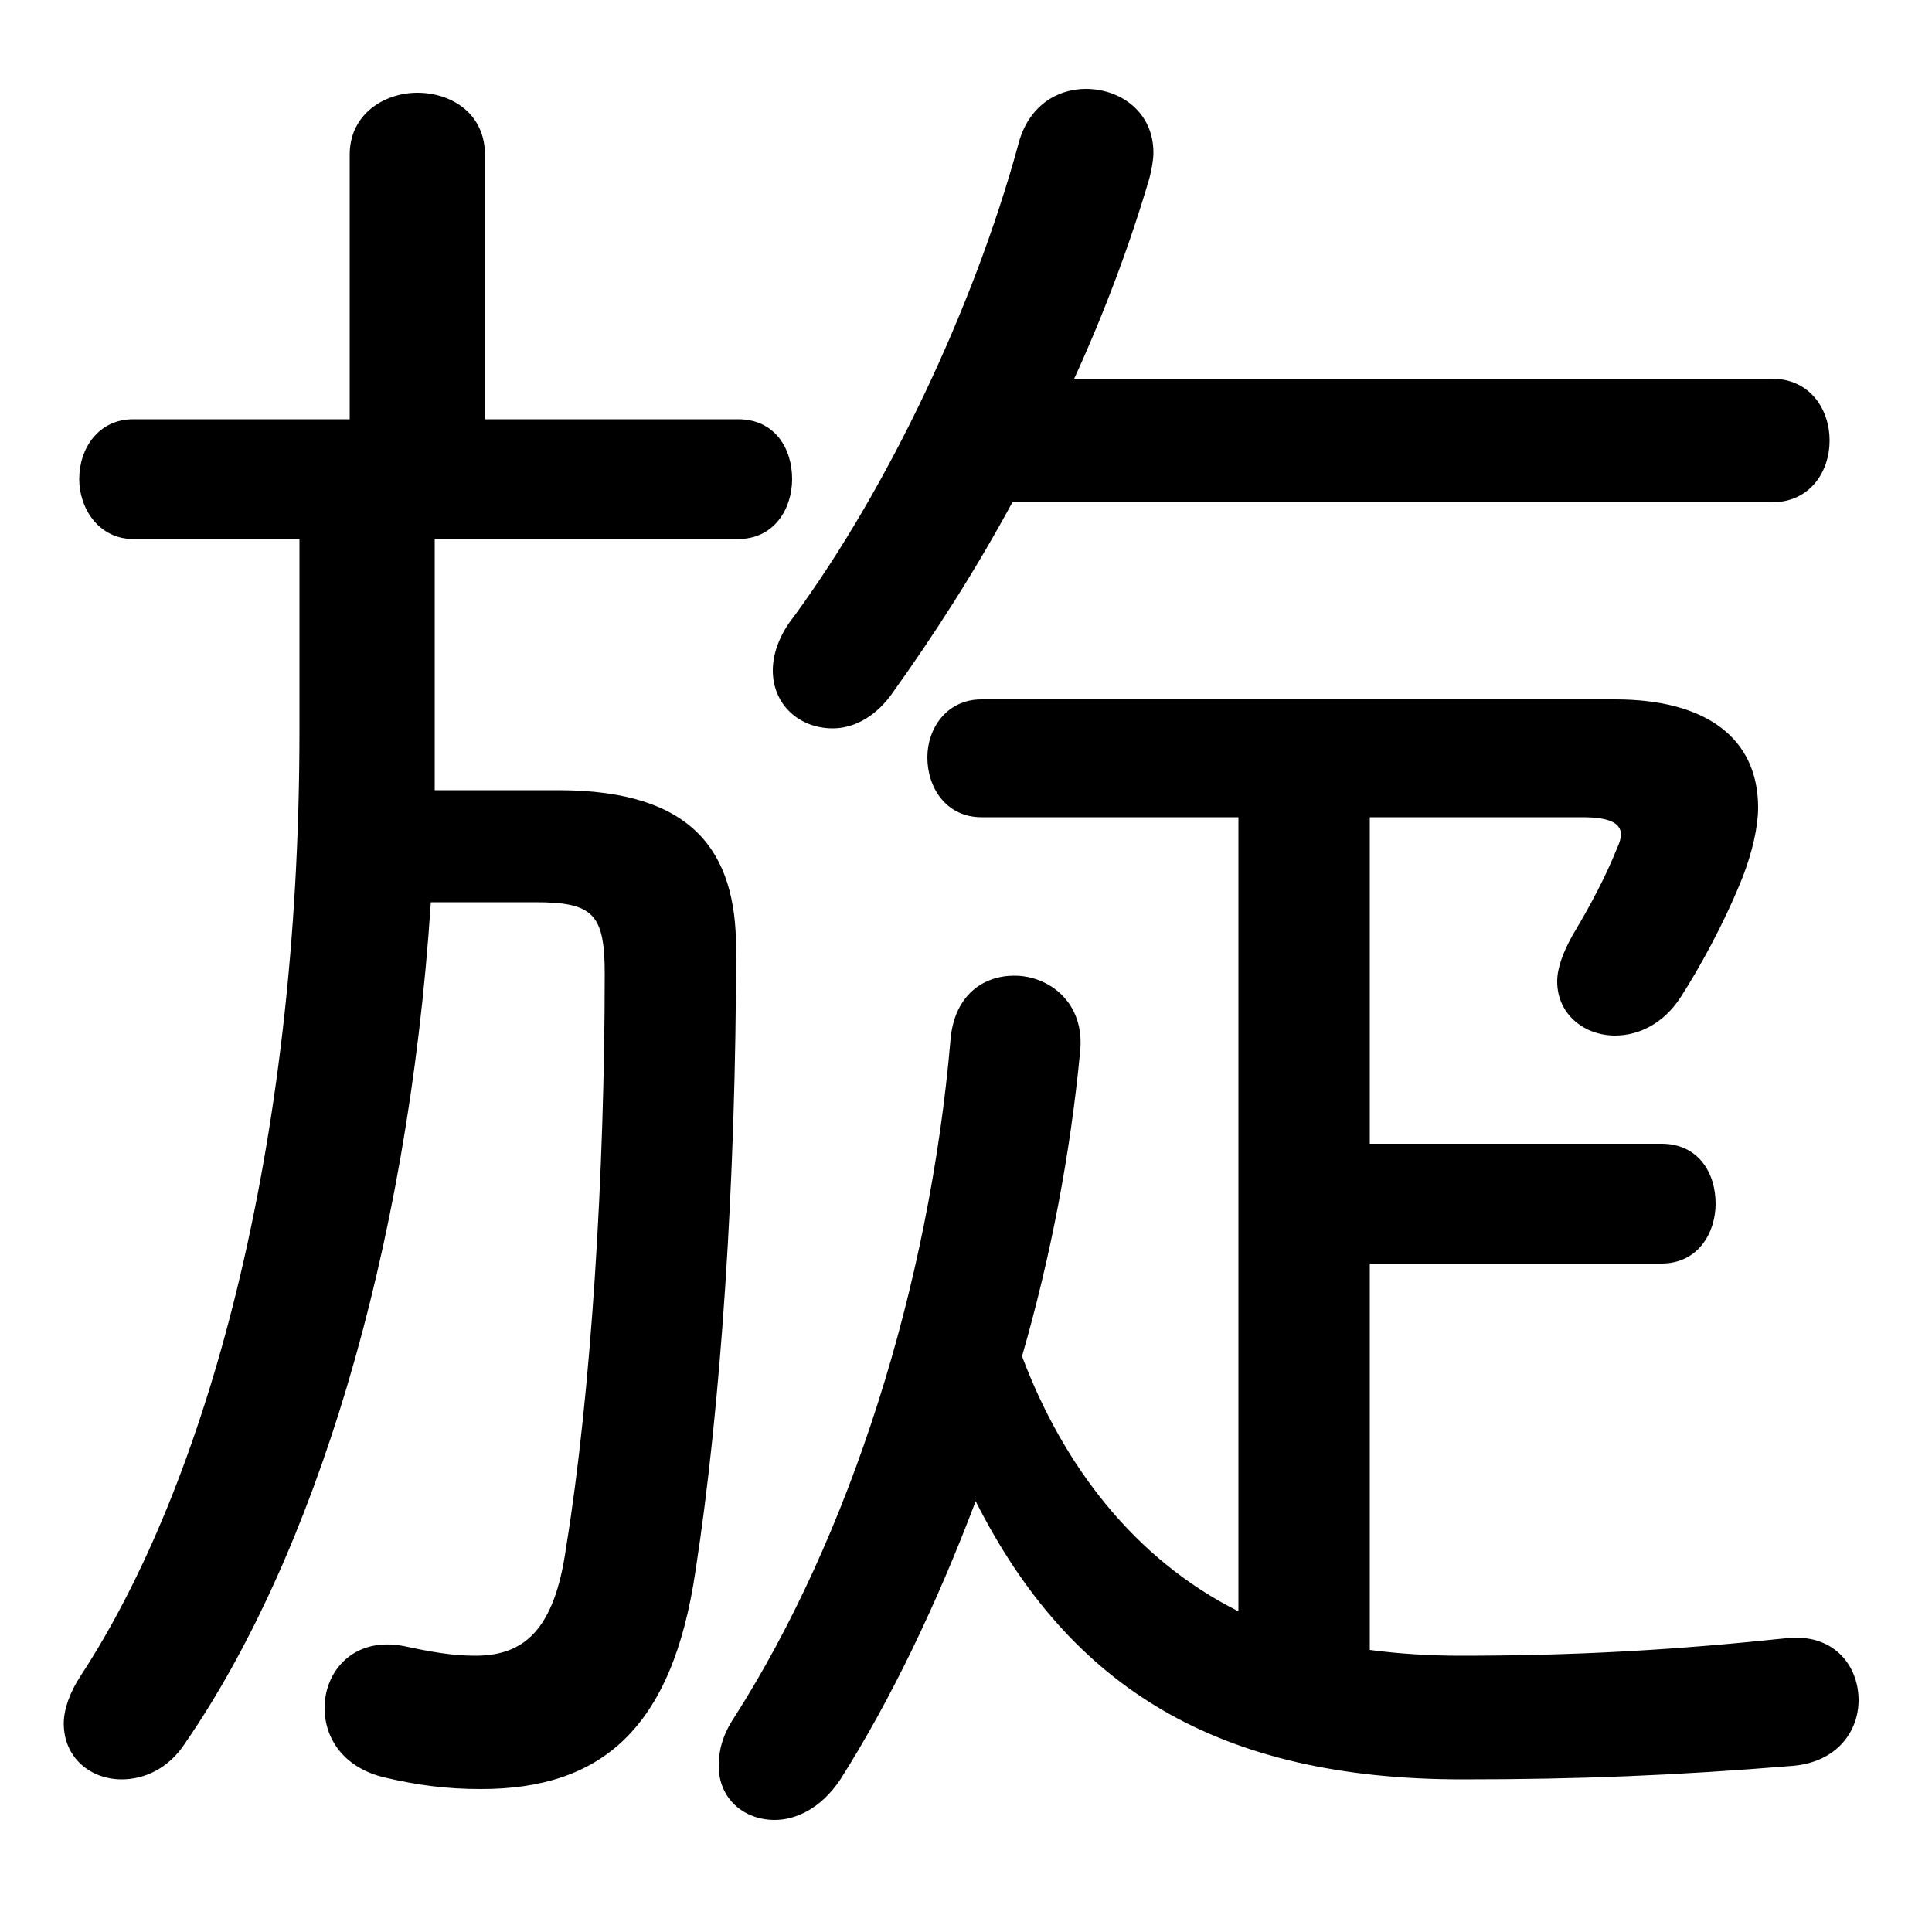 <svg xmlns="http://www.w3.org/2000/svg" viewBox="0 -44.0 50.0 50.0">
    <rect x="0" y="-44.0" width="50.0" height="50.0" fill="#808080" stroke="none"/>
    <g transform="scale(1, -1)">
        <!-- ボディの枠 -->
        <rect x="0" y="-6.0" width="50.0" height="50.0"
            stroke="white" fill="white"/>
        <!-- グリフ座標系の原点 -->
        <circle cx="0" cy="0" r="5" fill="white"/>
        <!-- グリフのアウトライン -->
        <g style="fill:black;stroke:#000000;stroke-width:0;stroke-linecap:round;stroke-linejoin:round;">
        <path d="M 7.75 30.05 L 7.75 25.1 C 7.75 14.15 5.3 5.55 2.1 0.65 C 1.8 0.2 1.65 -0.25 1.65 -0.6 C 1.65 -1.5 2.35 -2.05 3.15 -2.05 C 3.7 -2.05 4.35 -1.8 4.8 -1.1 C 8.1 3.7 10.55 11.5 11.15 20.65 L 13.85 20.65 C 15.35 20.65 15.65 20.35 15.65 18.8 C 15.65 13.65 15.3 7.95 14.65 3.95 C 14.35 1.8 13.55 1.15 12.3 1.15 C 11.7 1.15 11.15 1.25 10.45 1.4 C 9.15 1.65 8.4 0.75 8.4 -0.2 C 8.4 -1.0 8.9 -1.75 9.95 -2.0 C 10.8 -2.2 11.55 -2.3 12.45 -2.3 C 15.55 -2.3 17.4 -0.75 18.0 3.35 C 18.65 7.55 19.05 13.4 19.05 19.45 C 19.05 21.95 17.95 23.55 14.45 23.55 L 11.25 23.55 C 11.25 23.9 11.25 24.25 11.25 24.6 L 11.25 30.05 L 19.1 30.05 C 20.05 30.05 20.5 30.85 20.5 31.6 C 20.5 32.4 20.05 33.15 19.1 33.15 L 12.55 33.15 L 12.55 40.0 C 12.55 41.05 11.7 41.6 10.8 41.6 C 9.95 41.6 9.05 41.05 9.05 40.0 L 9.05 33.15 L 3.45 33.15 C 2.55 33.15 2.05 32.4 2.05 31.6 C 2.05 30.85 2.55 30.05 3.45 30.05 Z M 32.05 22.85 L 32.05 2.3 C 29.35 3.65 27.5 6.1 26.45 8.9 C 27.2 11.5 27.7 14.15 27.95 16.75 C 28.1 18.05 27.15 18.75 26.25 18.75 C 25.45 18.75 24.7 18.25 24.6 17.1 C 24.05 10.7 22.0 4.25 19.0 -0.45 C 18.7 -0.9 18.6 -1.3 18.6 -1.7 C 18.6 -2.55 19.25 -3.1 20.05 -3.1 C 20.6 -3.1 21.25 -2.8 21.75 -2.05 C 23.05 0.0 24.25 2.5 25.25 5.15 C 27.7 0.3 31.55 -2.05 37.85 -2.05 C 40.85 -2.05 43.35 -1.95 46.4 -1.7 C 47.55 -1.6 48.1 -0.8 48.1 0.0 C 48.1 0.9 47.45 1.75 46.2 1.6 C 43.35 1.3 40.8 1.15 37.8 1.15 C 37.0 1.15 36.2 1.2 35.45 1.3 L 35.45 11.3 L 43.0 11.3 C 43.95 11.3 44.4 12.1 44.4 12.85 C 44.4 13.65 43.95 14.4 43.0 14.4 L 35.45 14.4 L 35.45 22.85 L 40.95 22.85 C 41.65 22.85 41.95 22.7 41.95 22.4 C 41.95 22.3 41.9 22.15 41.85 22.05 C 41.55 21.3 41.15 20.55 40.7 19.8 C 40.45 19.35 40.3 18.95 40.3 18.6 C 40.3 17.75 41.0 17.2 41.8 17.2 C 42.4 17.2 43.05 17.5 43.5 18.2 C 43.95 18.9 44.6 20.05 45.1 21.3 C 45.35 21.95 45.5 22.6 45.5 23.1 C 45.5 24.9 44.15 25.9 41.8 25.9 L 25.4 25.9 C 24.5 25.9 24.0 25.15 24.0 24.4 C 24.0 23.6 24.5 22.85 25.4 22.85 Z M 45.85 31.0 C 46.85 31.0 47.35 31.8 47.35 32.6 C 47.35 33.4 46.85 34.2 45.85 34.2 L 27.8 34.2 C 28.6 35.95 29.25 37.7 29.75 39.4 C 29.8 39.6 29.85 39.85 29.85 40.05 C 29.85 41.1 29.0 41.7 28.1 41.7 C 27.35 41.7 26.6 41.25 26.35 40.25 C 25.2 36.05 23.0 31.4 20.55 28.05 C 20.15 27.55 20.0 27.05 20.0 26.65 C 20.0 25.75 20.7 25.15 21.55 25.15 C 22.05 25.15 22.6 25.4 23.05 26.0 C 24.2 27.6 25.25 29.25 26.2 31.0 Z"/>
    </g>
    </g>
</svg>
